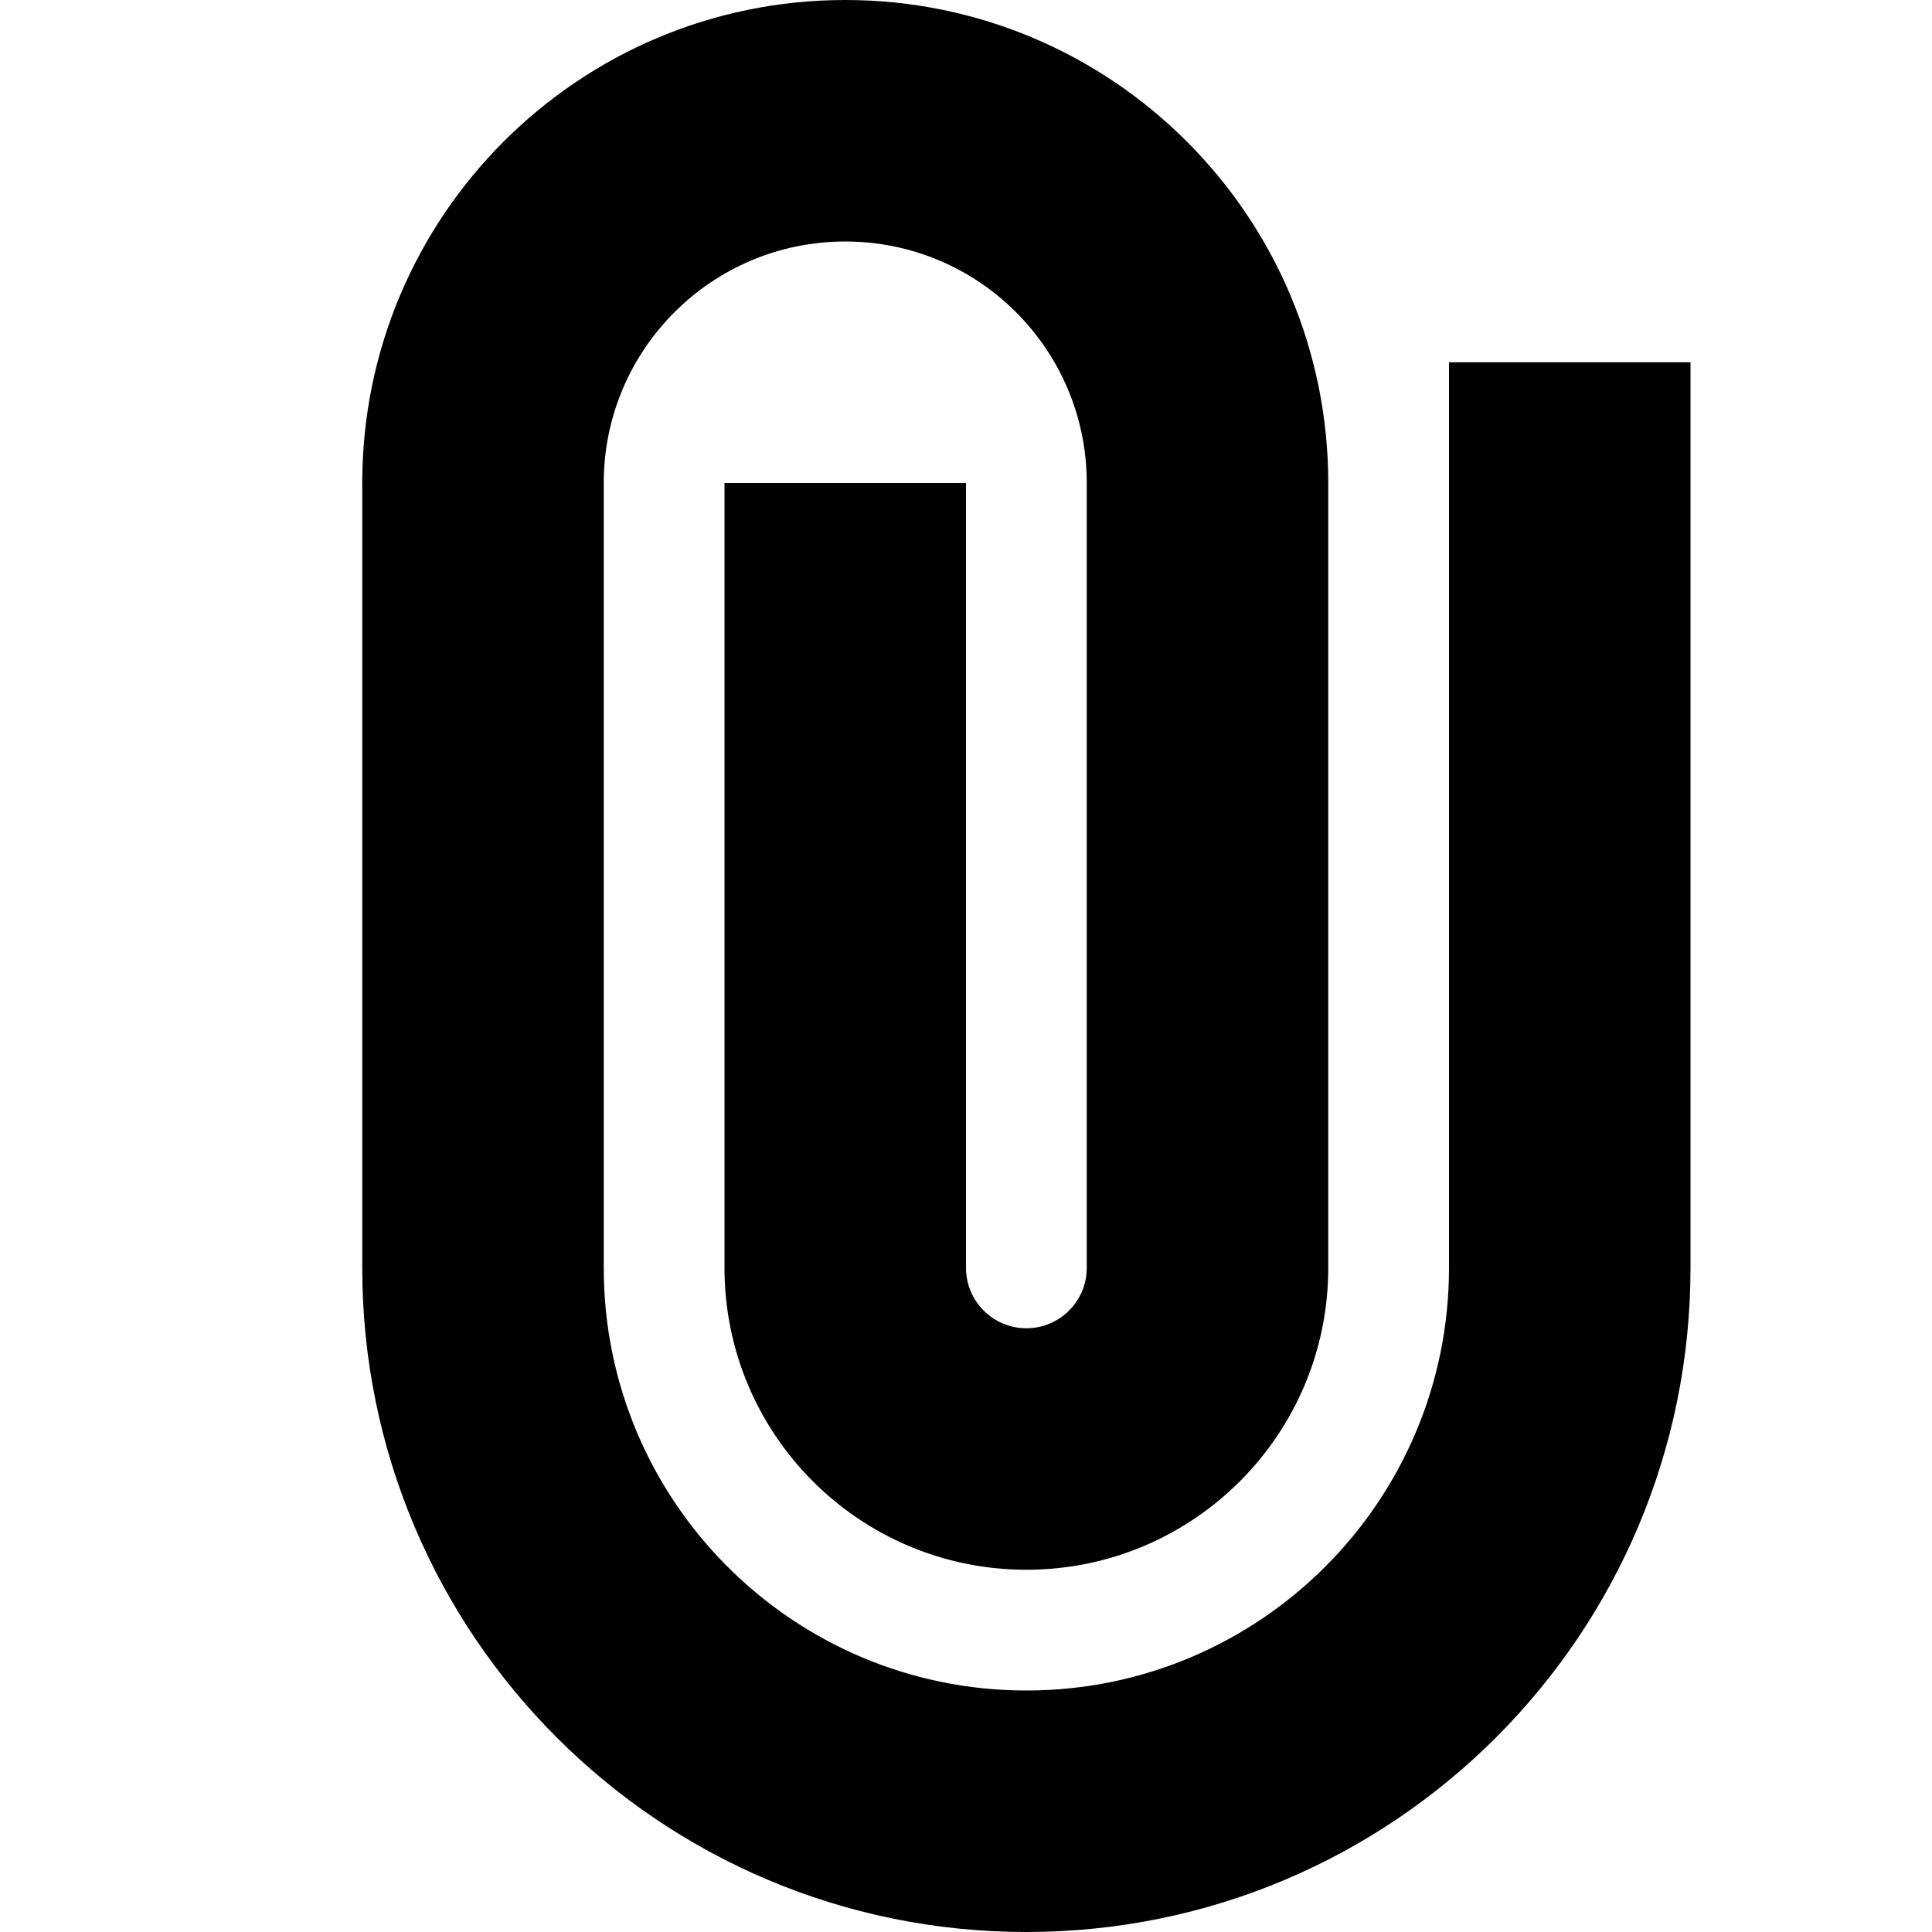 <svg xmlns="http://www.w3.org/2000/svg" width="16" height="16" viewBox="0 0 16 16">
  <path fill-rule="evenodd" d="M5,4 L5,10.5 C5,12.433 6.567,14 8.5,14 C10.433,14 12,12.433 12,10.5 L12,3 L14,3 L14,10.5 C14,13.538 11.538,16 8.5,16 C5.462,16 3,13.538 3,10.5 L3,4 C3,1.791 4.791,4.4408921e-16 7,0 C9.209,-4.4408921e-16 11,1.791 11,4 L11,10.5 C11,11.881 9.881,13 8.5,13 C7.119,13 6,11.881 6,10.5 L6,4 L8,4 L8,10.5 C8,10.776 8.224,11 8.5,11 C8.776,11 9,10.776 9,10.5 L9,4 C9,2.895 8.105,2 7,2 C5.895,2 5,2.895 5,4 Z"/>
</svg>
